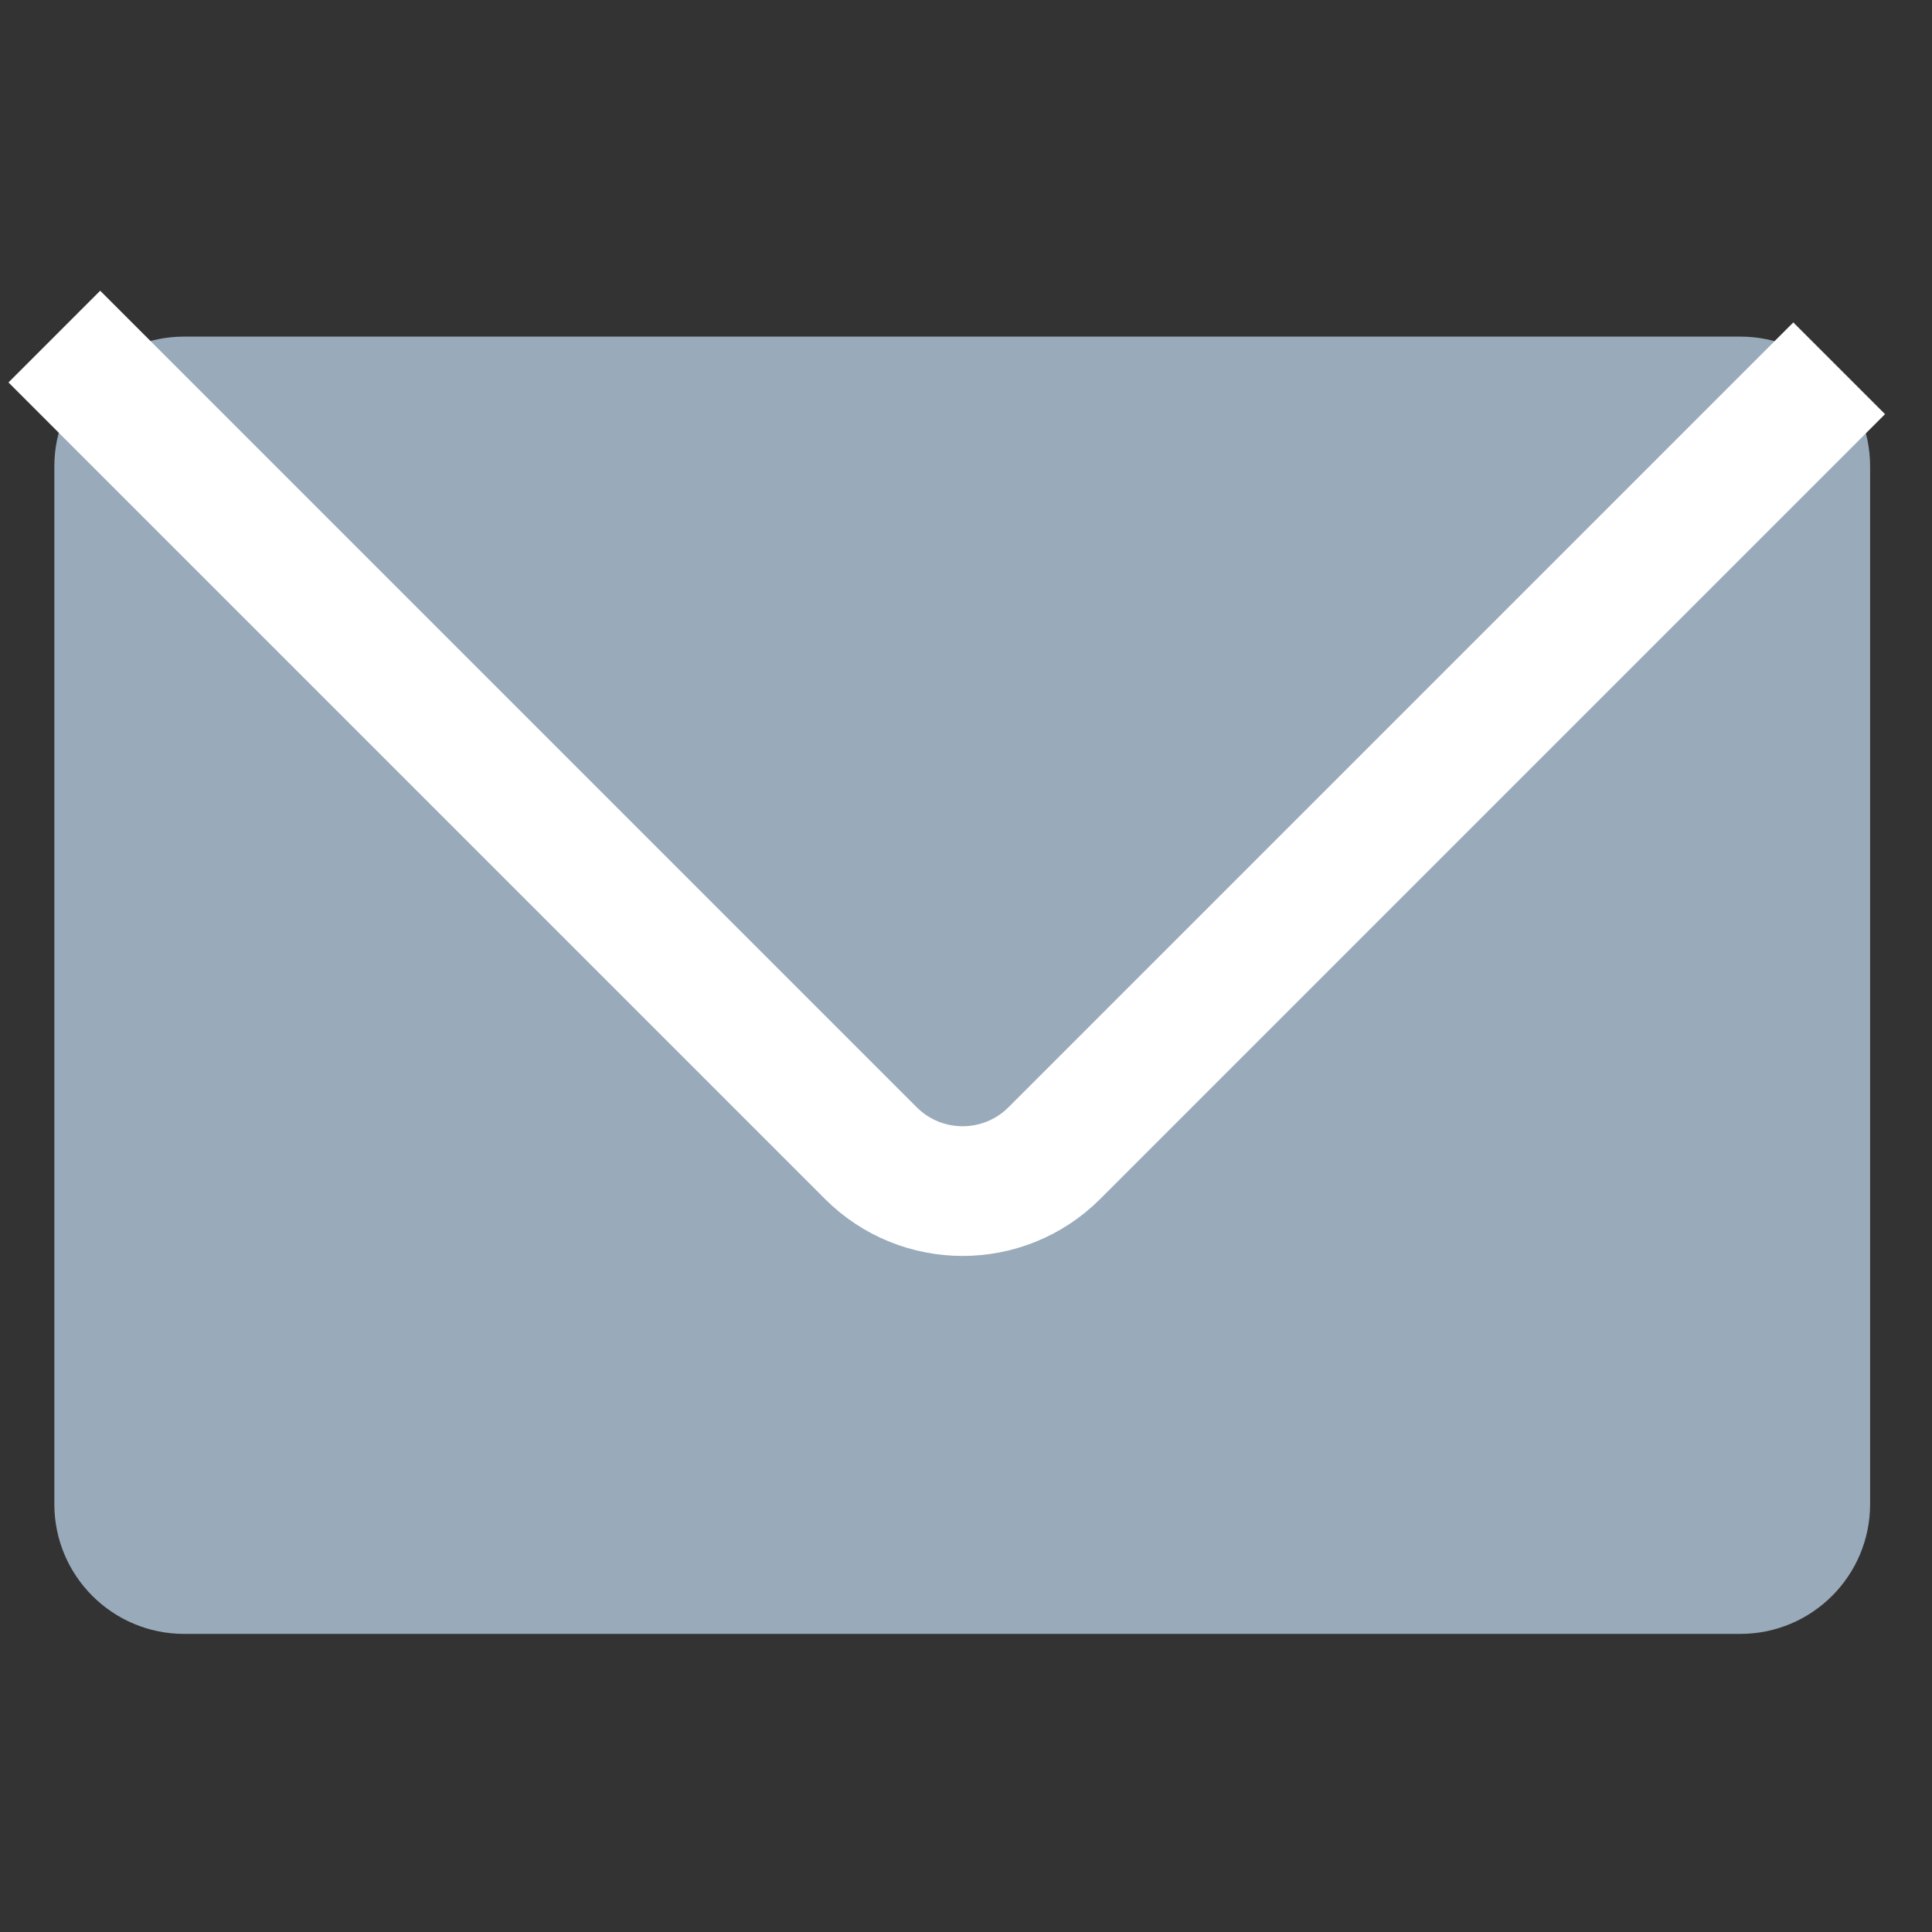 <?xml version="1.0" encoding="utf-8"?>
<!-- Generator: Adobe Illustrator 22.0.0, SVG Export Plug-In . SVG Version: 6.00 Build 0)  -->
<svg version="1.1" id="Layer_1" xmlns="http://www.w3.org/2000/svg" xmlns:xlink="http://www.w3.org/1999/xlink" x="0px" y="0px"
	 viewBox="0 0 256 256" style="enable-background:new 0 0 256 256;" xml:space="preserve">
<rect x="0" y="0" width="256" height="256" fill="#333333" stroke="none"/>
<style type="text/css">
	.st0{fill:#D8D8D8;fill-opacity:0;}
	.st1{fill:#99AABA;}
	.st2{fill:none;stroke:#FFFFFF;stroke-width:17.188;}
</style>
<title>icon-mail</title>
<desc>Created with Sketch.</desc>
<g id="Symbols">
	<g id="icon-mail">
		<rect id="bg" x="-10" y="-7" class="st0" width="275" height="275"/>
		<path class="st1" d="M24.4,44.6h206.2c9.5,0,17.2,7.7,17.2,17.2v137.5c0,9.5-7.7,17.2-17.2,17.2H24.4c-9.5,0-17.2-7.7-17.2-17.2
			V61.8C7.2,52.3,14.9,44.6,24.4,44.6z"/>
		<path id="Path-7" class="st2" d="M7.2,44.6l108.2,108.2l0,0c6.7,6.7,17.6,6.7,24.3,0l104-104"/>
	</g>
</g>
</svg>
